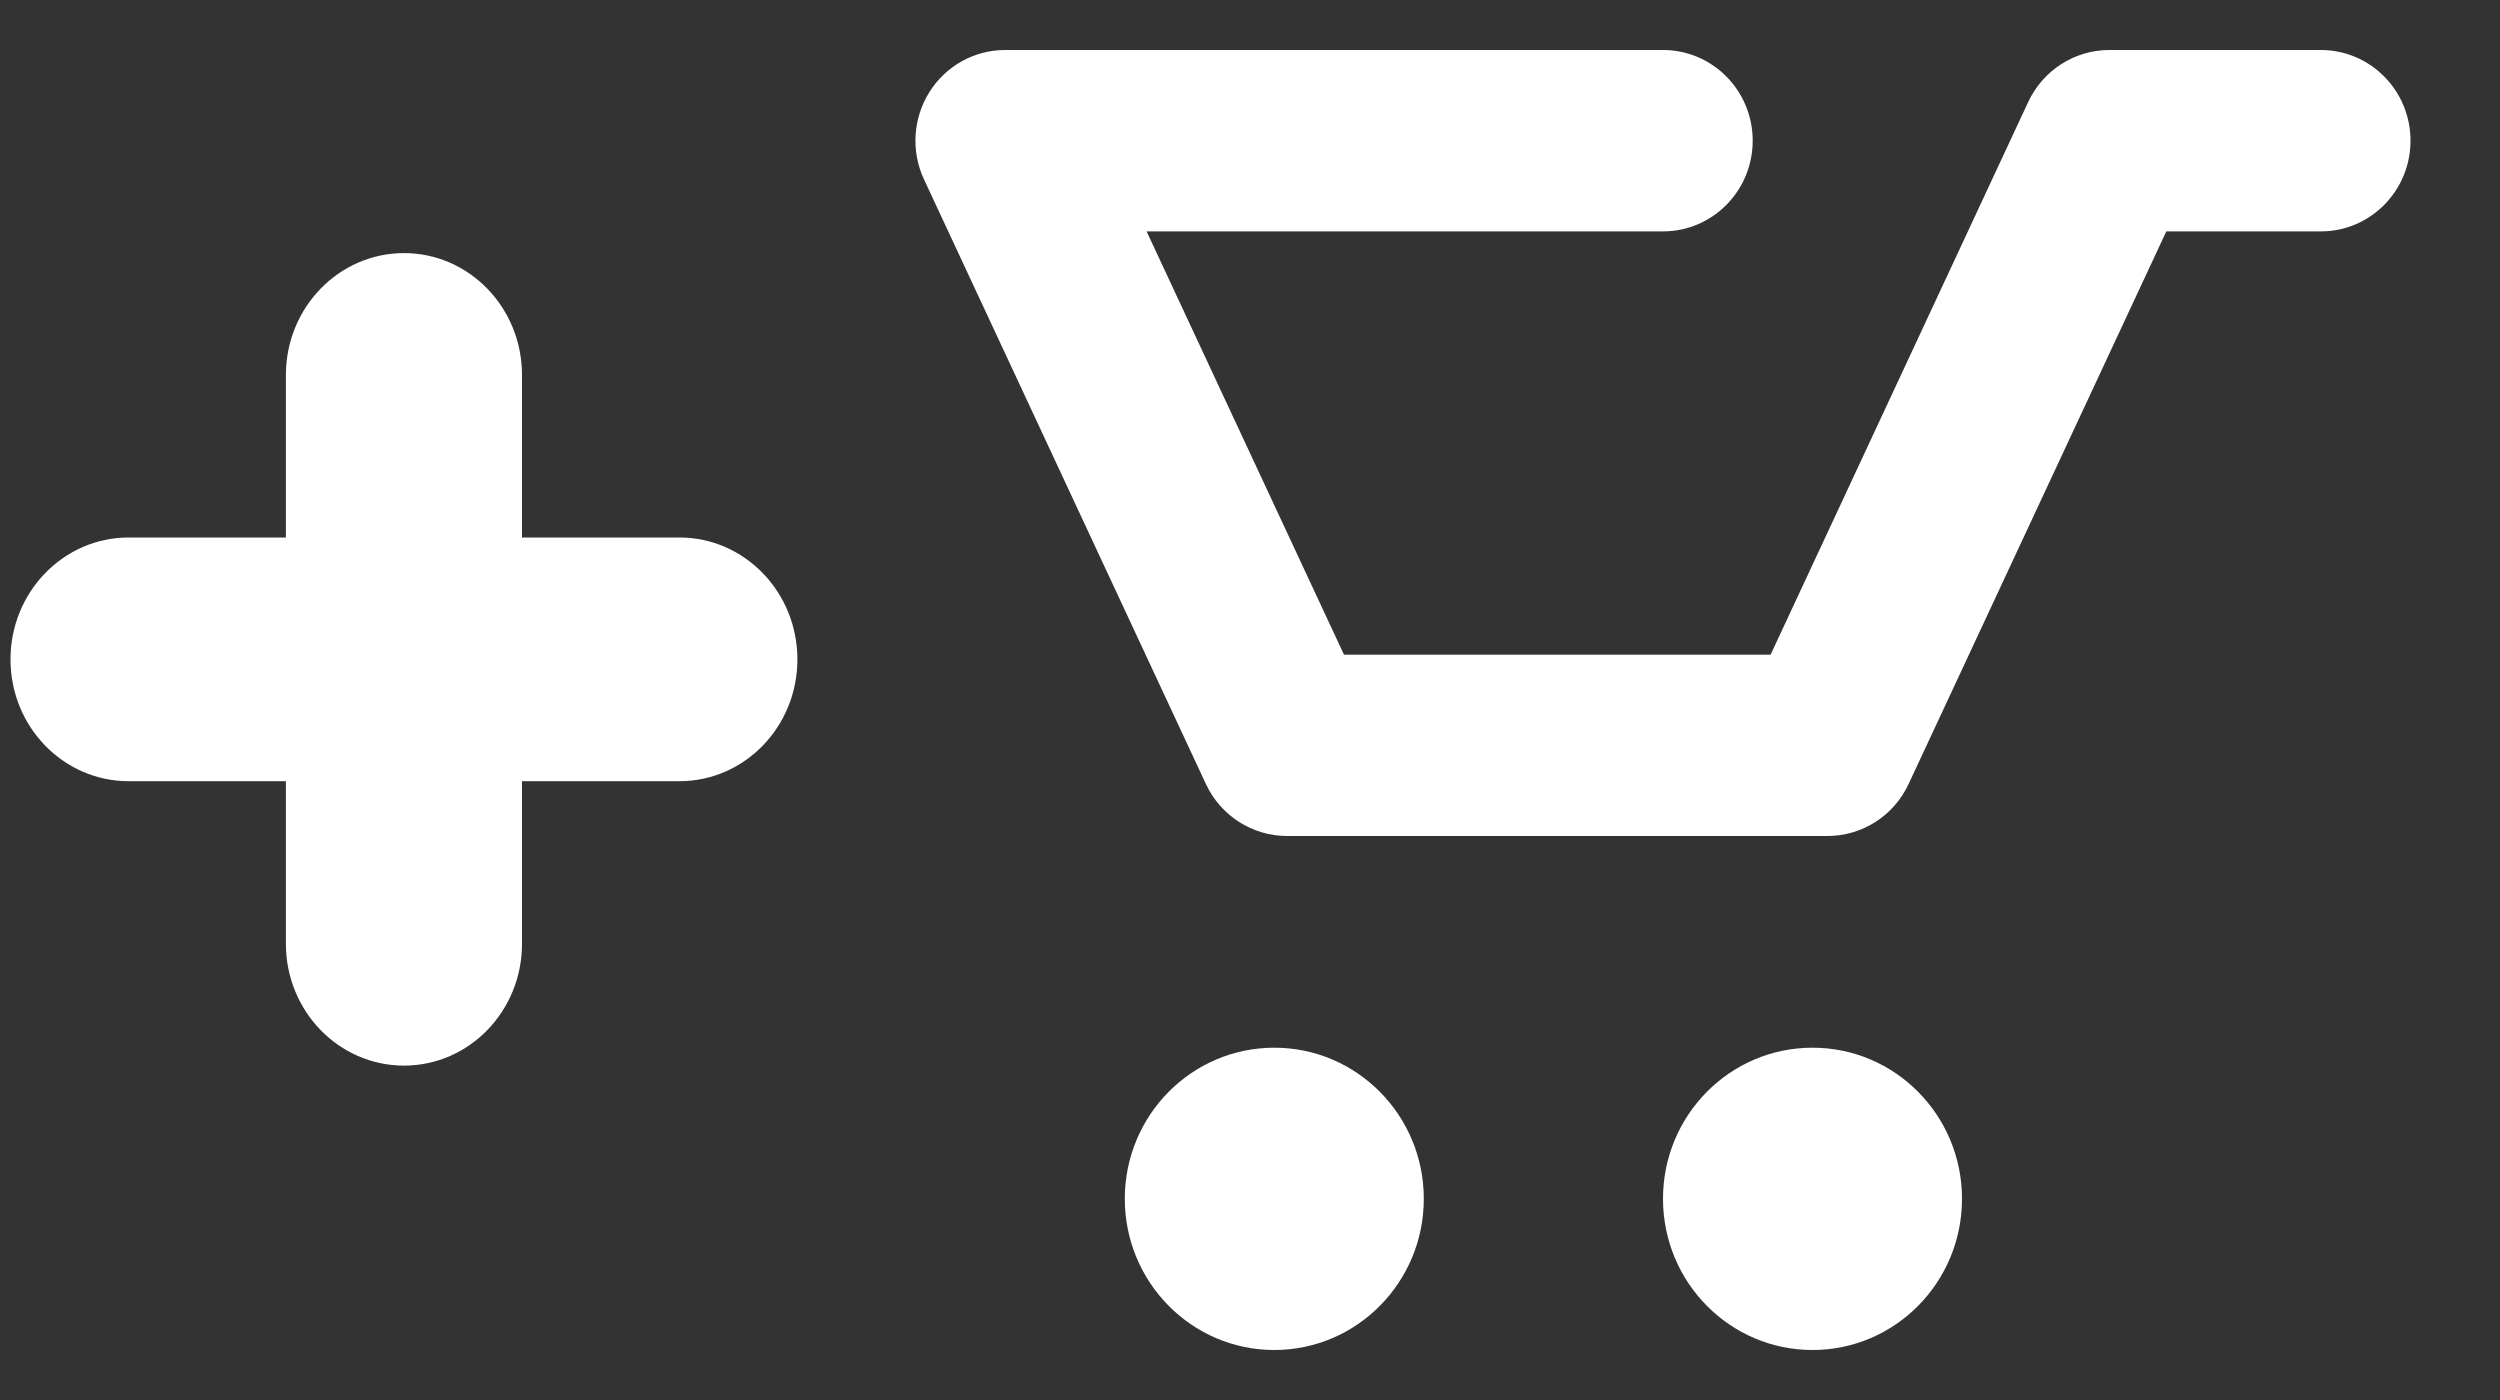 <svg width="25" height="14" viewBox="0 0 25 14" fill="none" xmlns="http://www.w3.org/2000/svg">
<rect x="0" y="0" width="25" height="14" fill="#333333" stroke="none"/>
<path d="M14.238 11.988C14.238 12.823 13.568 13.5 12.743 13.5C11.917 13.5 11.248 12.823 11.248 11.988C11.248 11.153 11.917 10.477 12.743 10.477C13.568 10.477 14.238 11.153 14.238 11.988Z" fill="white"/>
<path d="M19.62 11.988C19.62 12.823 18.951 13.5 18.125 13.5C17.299 13.5 16.63 12.823 16.63 11.988C16.63 11.153 17.299 10.477 18.125 10.477C18.951 10.477 19.62 11.153 19.62 11.988Z" fill="white"/>
<path fill-rule="evenodd" clip-rule="evenodd" d="M9.294 0.921C9.458 0.659 9.744 0.5 10.052 0.5H16.63C17.125 0.5 17.527 0.906 17.527 1.407C17.527 1.908 17.125 2.314 16.63 2.314H11.466L13.44 6.547H17.706L20.282 1.02C20.43 0.703 20.746 0.5 21.094 0.5H23.208C23.704 0.5 24.105 0.906 24.105 1.407C24.105 1.908 23.704 2.314 23.208 2.314H21.663L19.086 7.84C18.938 8.158 18.622 8.36 18.274 8.36H12.871C12.524 8.36 12.207 8.158 12.059 7.84L9.24 1.794C9.109 1.513 9.129 1.184 9.294 0.921Z" fill="white"/>
<path fill-rule="evenodd" clip-rule="evenodd" d="M4.04 2.531C4.692 2.531 5.22 3.077 5.22 3.75V5.375H6.794C7.446 5.375 7.974 5.921 7.974 6.594C7.974 7.267 7.446 7.812 6.794 7.812H5.22V9.438C5.22 10.111 4.692 10.656 4.04 10.656C3.388 10.656 2.859 10.111 2.859 9.438V7.812H1.286C0.634 7.812 0.105 7.267 0.105 6.594C0.105 5.921 0.634 5.375 1.286 5.375H2.859V3.75C2.859 3.077 3.388 2.531 4.04 2.531Z" fill="white"/>
</svg>
